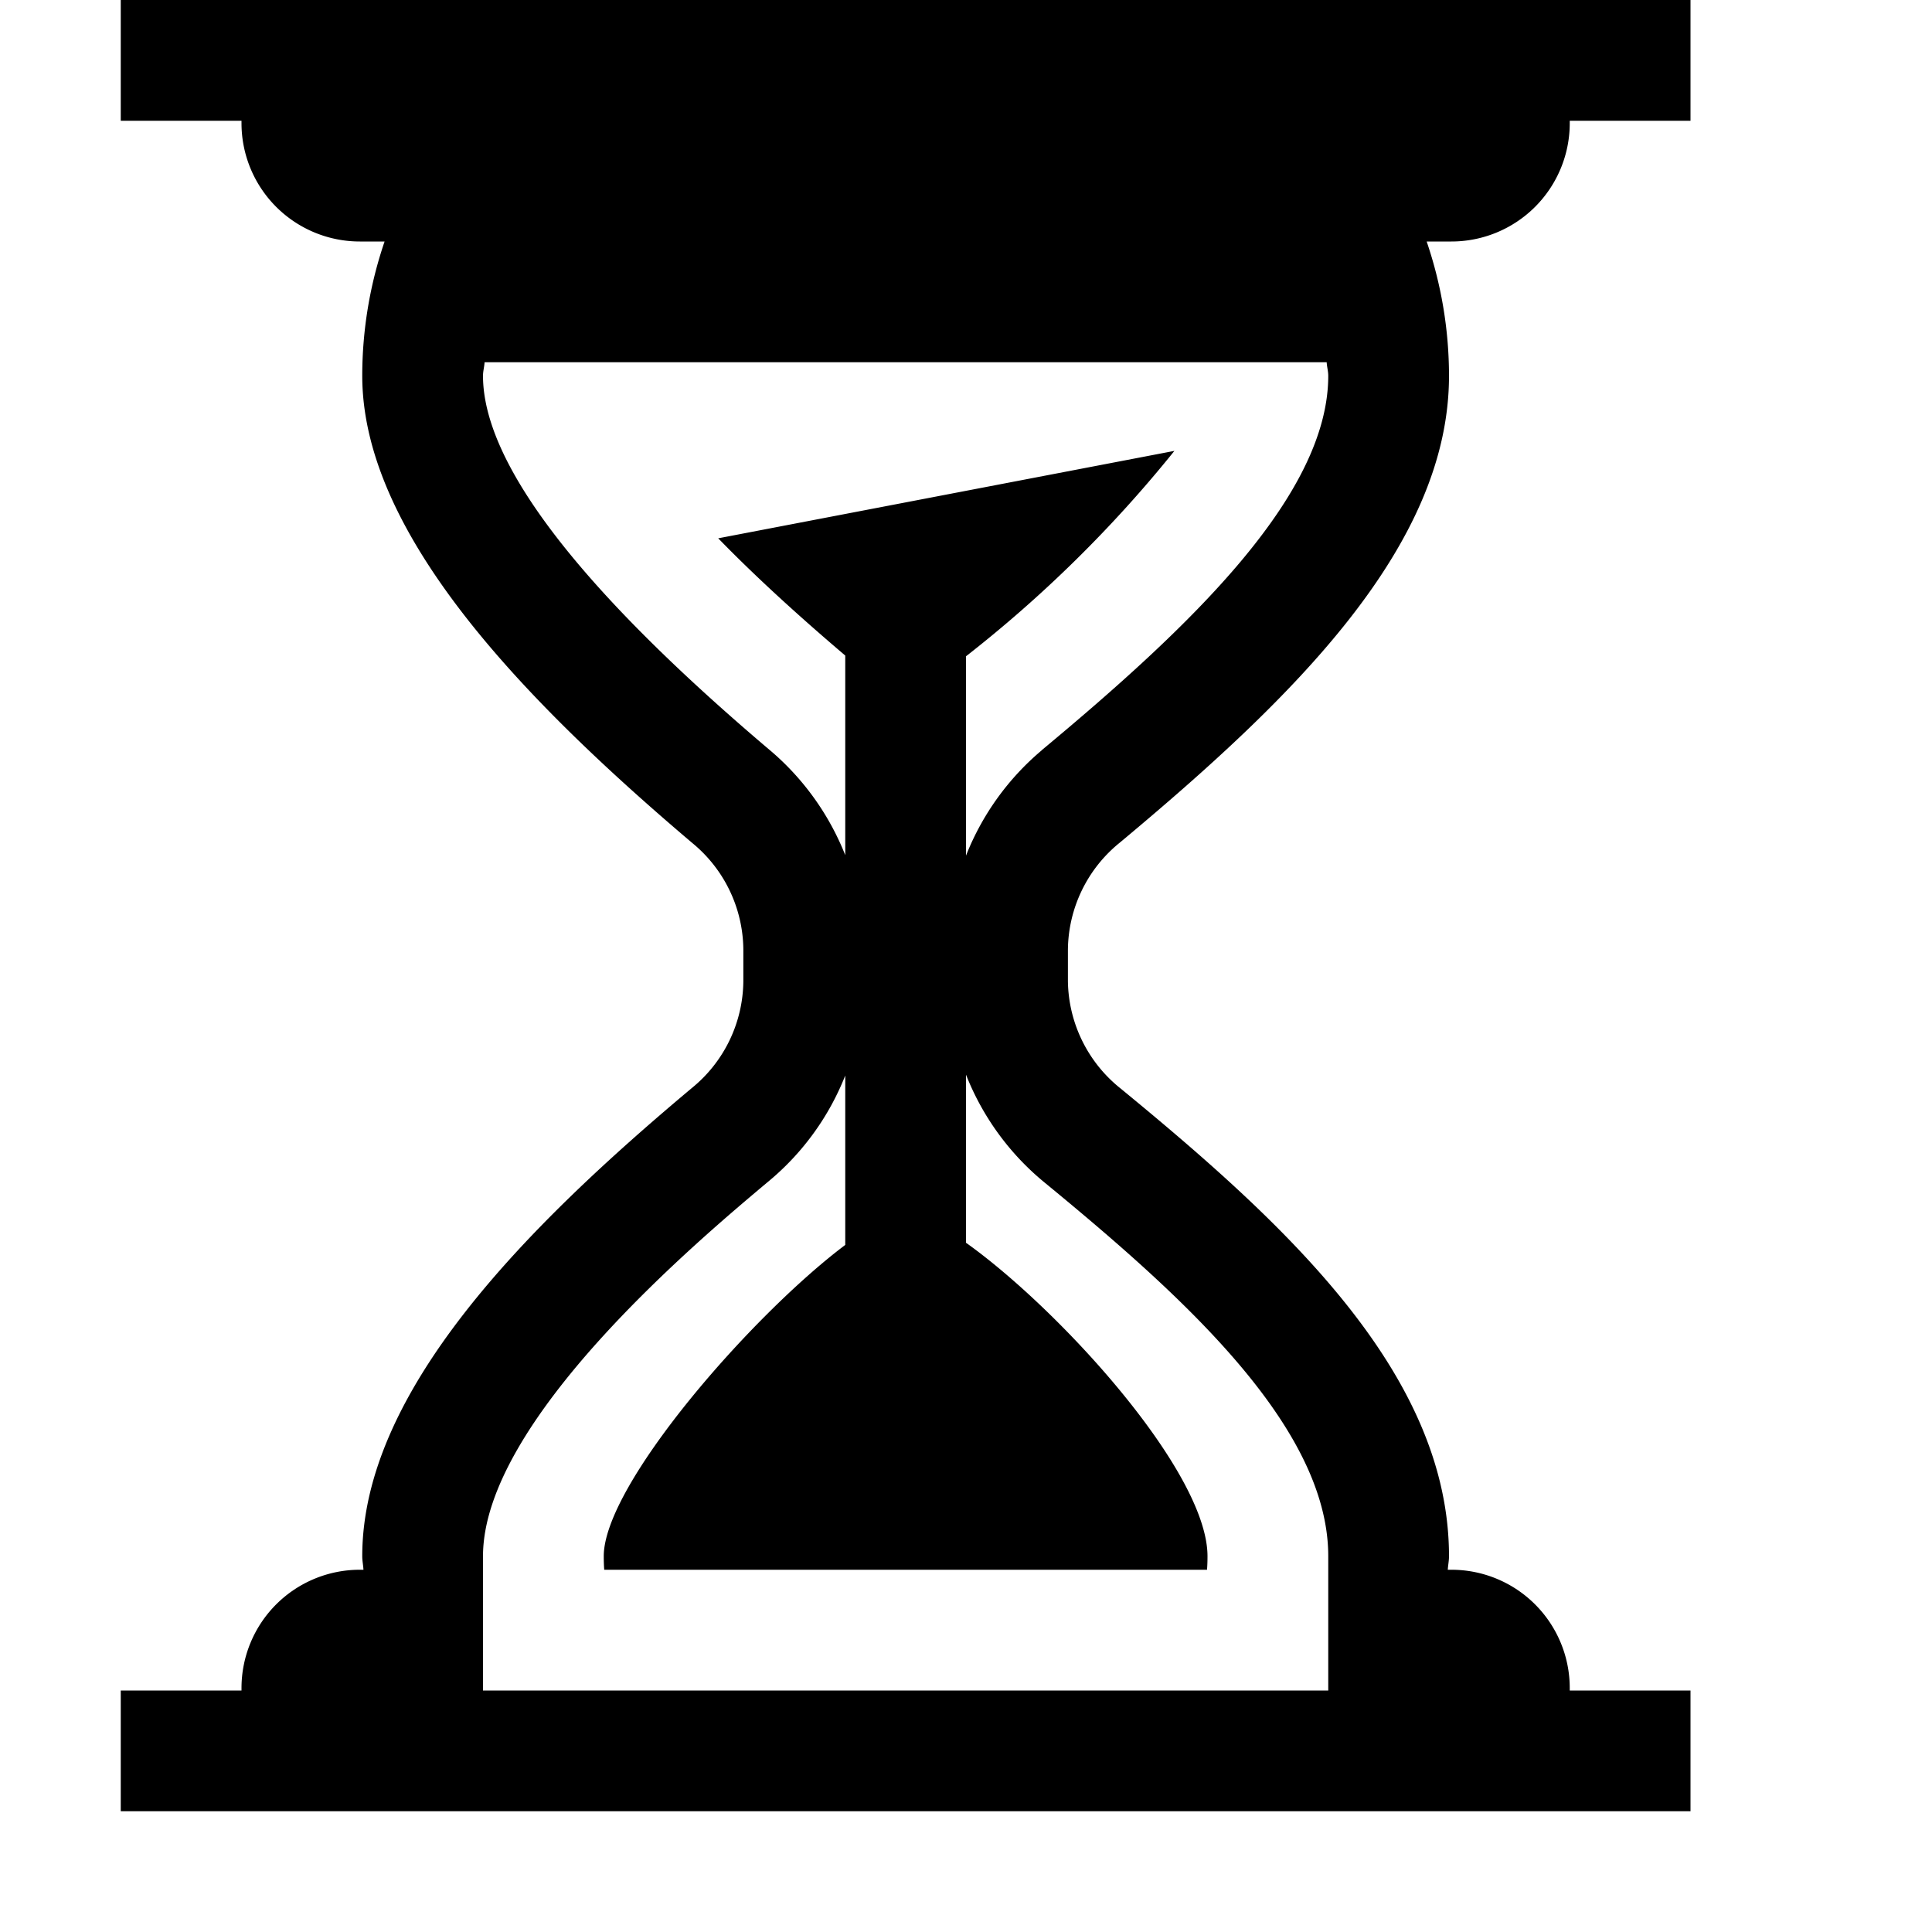 <svg xmlns="http://www.w3.org/2000/svg" viewBox="0 0 16 16"><path d="M12.02 2a.98.98 0 0 0 .98-.98V1h1V0H1v1h1v.02a.98.98 0 0 0 .98.98h.205A3.447 3.447 0 0 0 3 3.112C3 4.4 4.297 5.764 5.734 6.982a1.153 1.153 0 0 1 .422.878v.269a1.153 1.153 0 0 1-.427.882C4.364 10.155 3 11.52 3 12.888c0 .038.008.074.01.112h-.03a.98.98 0 0 0-.98.98V14H1v1h13v-1h-1v-.02a.98.98 0 0 0-.98-.98h-.03c.002-.038.01-.074.01-.112 0-1.512-1.357-2.755-2.719-3.873a1.156 1.156 0 0 1-.437-.89v-.262a1.154 1.154 0 0 1 .43-.885C10.708 5.782 12 4.525 12 3.112A3.447 3.447 0 0 0 11.815 2h.206zM11 12.888V14H4v-1.112c0-1.124 1.788-2.621 2.376-3.114A2.176 2.176 0 0 0 7 8.907v1.403c-.772.58-2 1.984-2 2.578 0 .037.001.075.004.112h4.992c.003-.037.004-.075.004-.112 0-.703-1.23-2.048-2-2.596V8.9a2.194 2.194 0 0 0 .642.886C9.782 10.722 11 11.81 11 12.888zM8.628 6.213A2.191 2.191 0 0 0 8 7.086V5.435a10.542 10.542 0 0 0 1.726-1.701l-3.778.724c.267.275.613.598 1.052.971v1.653a2.198 2.198 0 0 0-.613-.86C4.803 4.882 4 3.837 4 3.112c0-.038.011-.074.013-.112h6.974c.002.038.013.074.013.112 0 .99-1.14 2.075-2.372 3.1z"/></svg>
